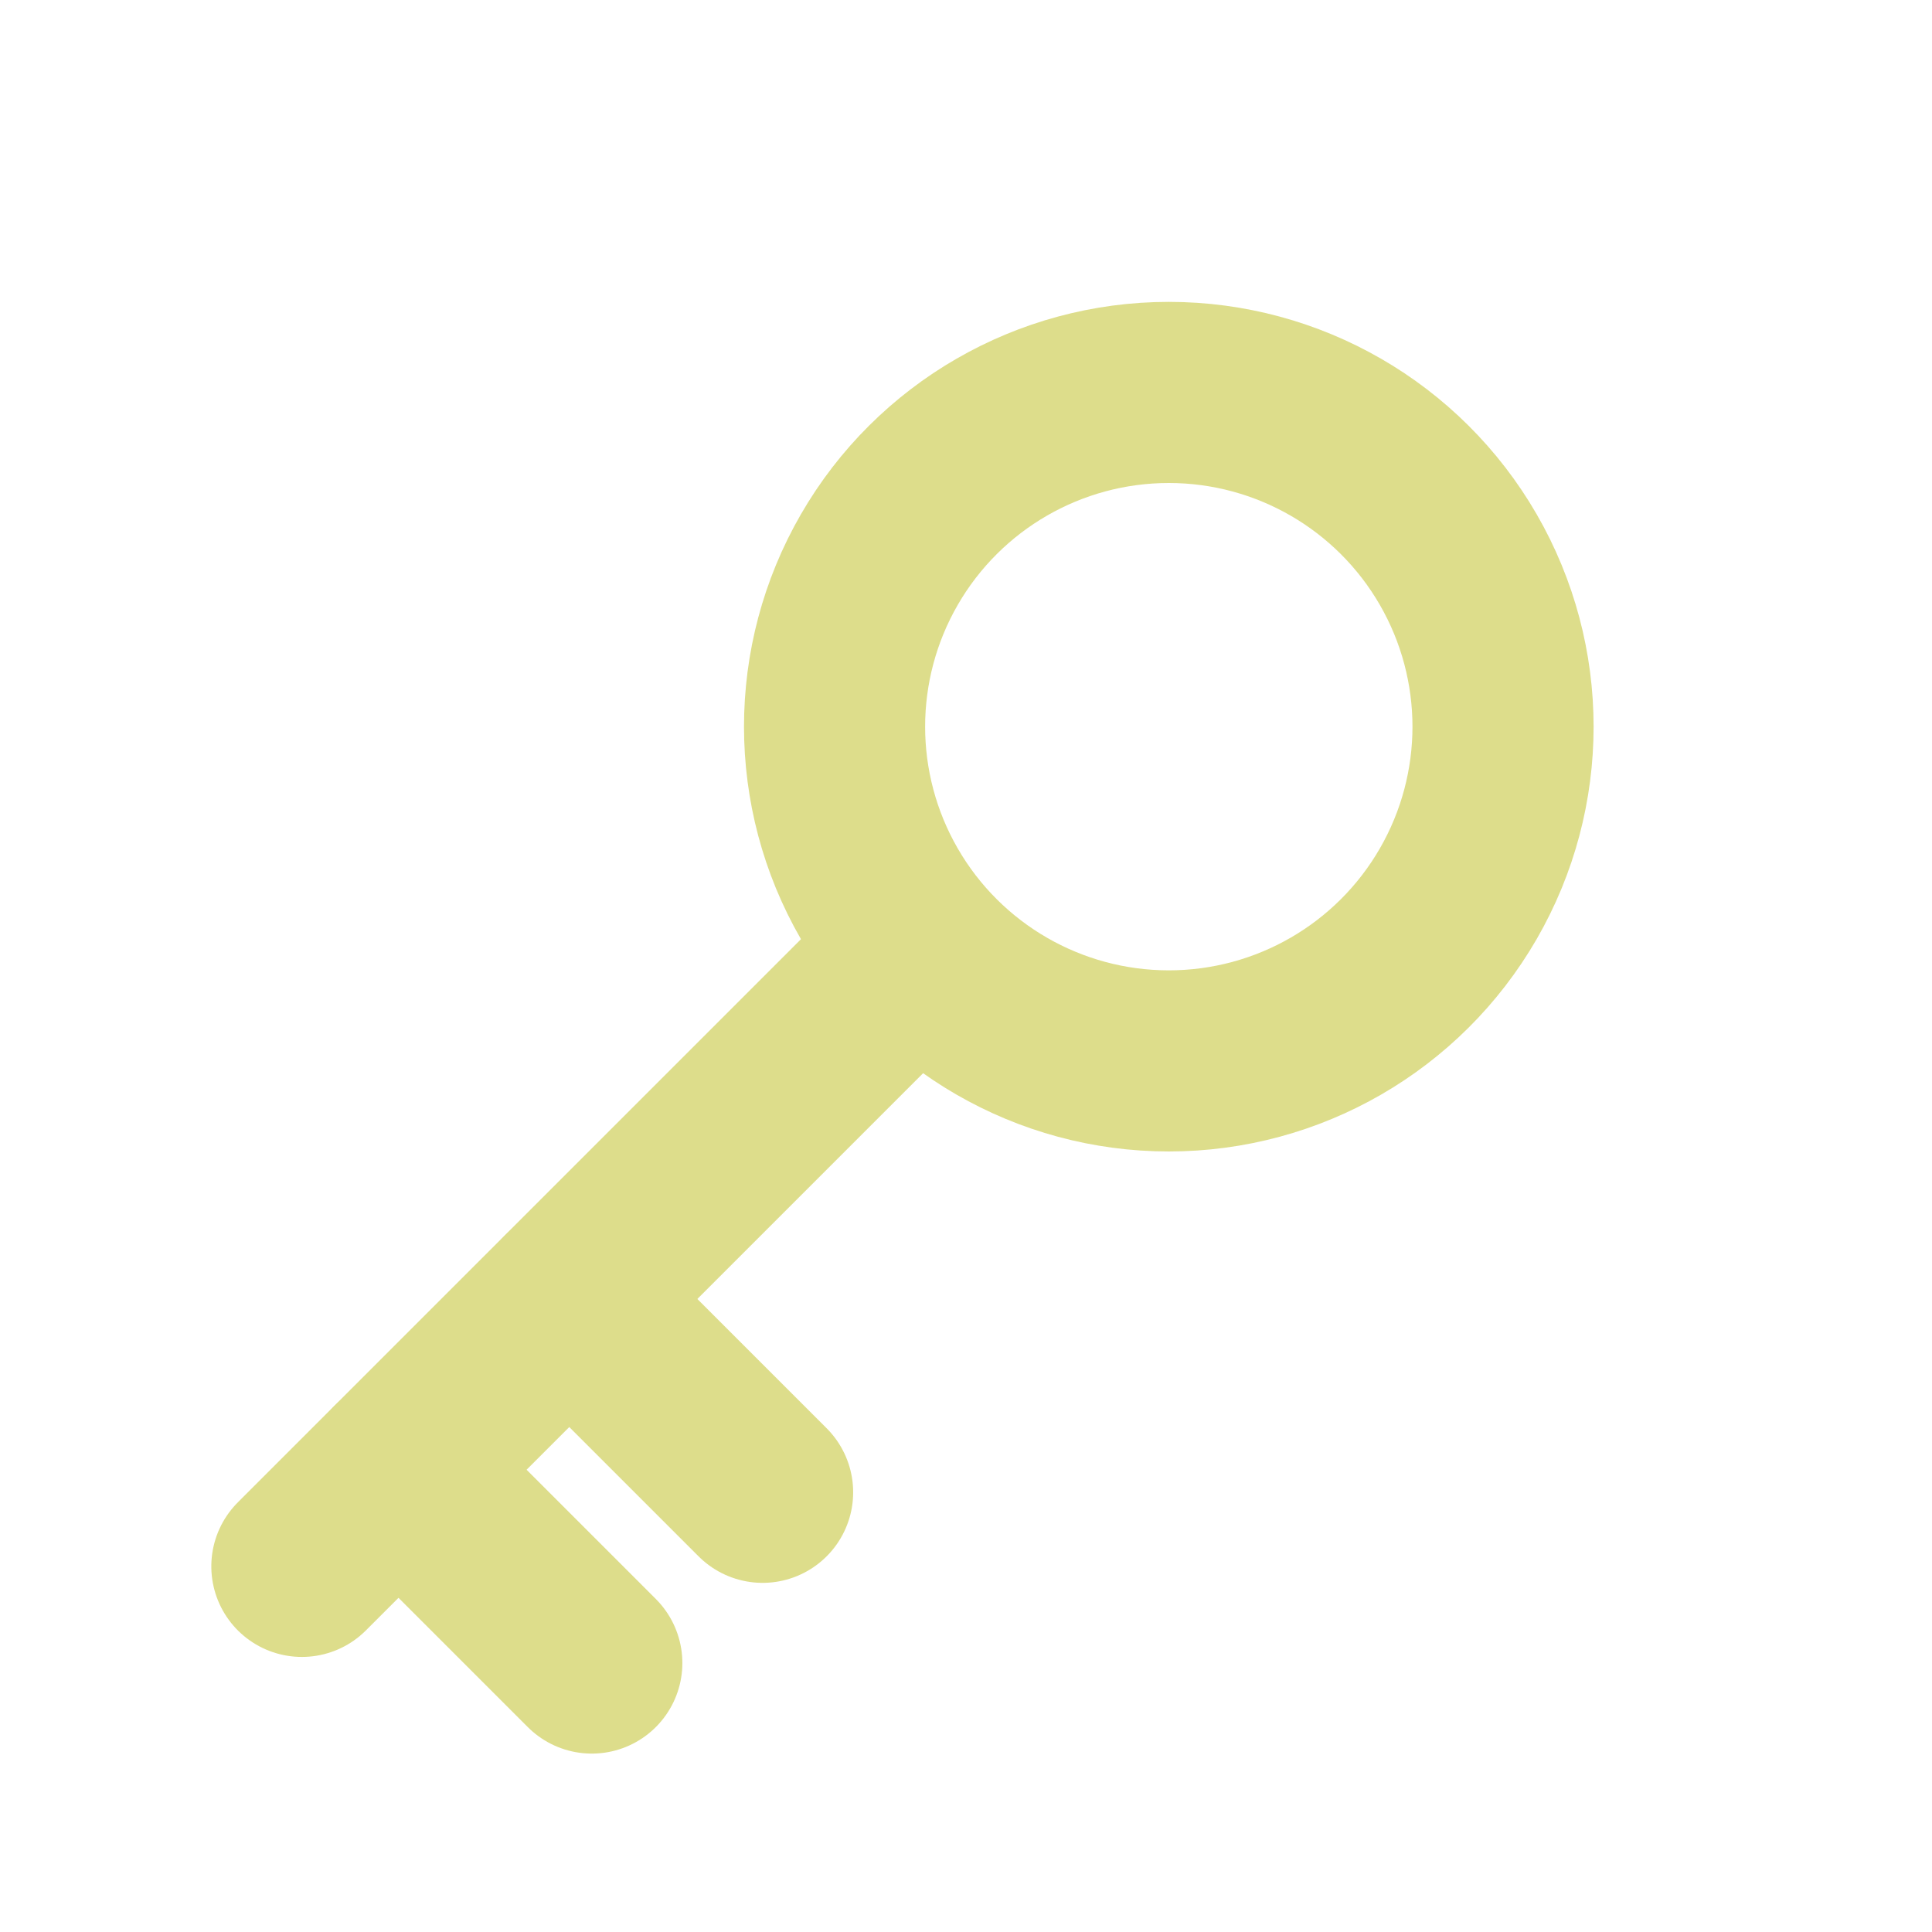 <svg xmlns="http://www.w3.org/2000/svg" width="32" height="32" viewBox="0 0 32 32">
    <defs>
        <style>.icon6-a,.icon6-b,.icon6-c{fill:none;}.icon6-b,.icon6-c{stroke:#dddd8b;stroke-width:3px;}.icon6-c{stroke-linecap:round;}.icon6-d{stroke:none; fill:none;}
        </style>
    </defs>
    <g transform="translate(-856 -123)">
        <rect class="icon6-a" width="32" height="32" transform="translate(856 123)"/>
        <g transform="translate(1250.659 -665.836) rotate(90)">
            <g class="icon6-b" transform="translate(793.836 368.264)">
                <circle class="icon6-d" cx="7.036" cy="7.036" r="7.036"/>
                <circle class="icon6-a" cx="7.036" cy="7.036" r="5.536"/>
            </g>
            <path class="icon6-c" d="M-12.353,6.014l10.03,10.03" transform="translate(817.103 373.615)"/>
            <path class="icon6-c" d="M-5.524,12.843l3.2,3.2" transform="translate(829.224 390.381) rotate(90)"/>
            <path class="icon6-c" d="M-5.524,12.843l3.2,3.2" transform="translate(826.396 387.552) rotate(90)"/>
        </g>
    </g>
</svg>